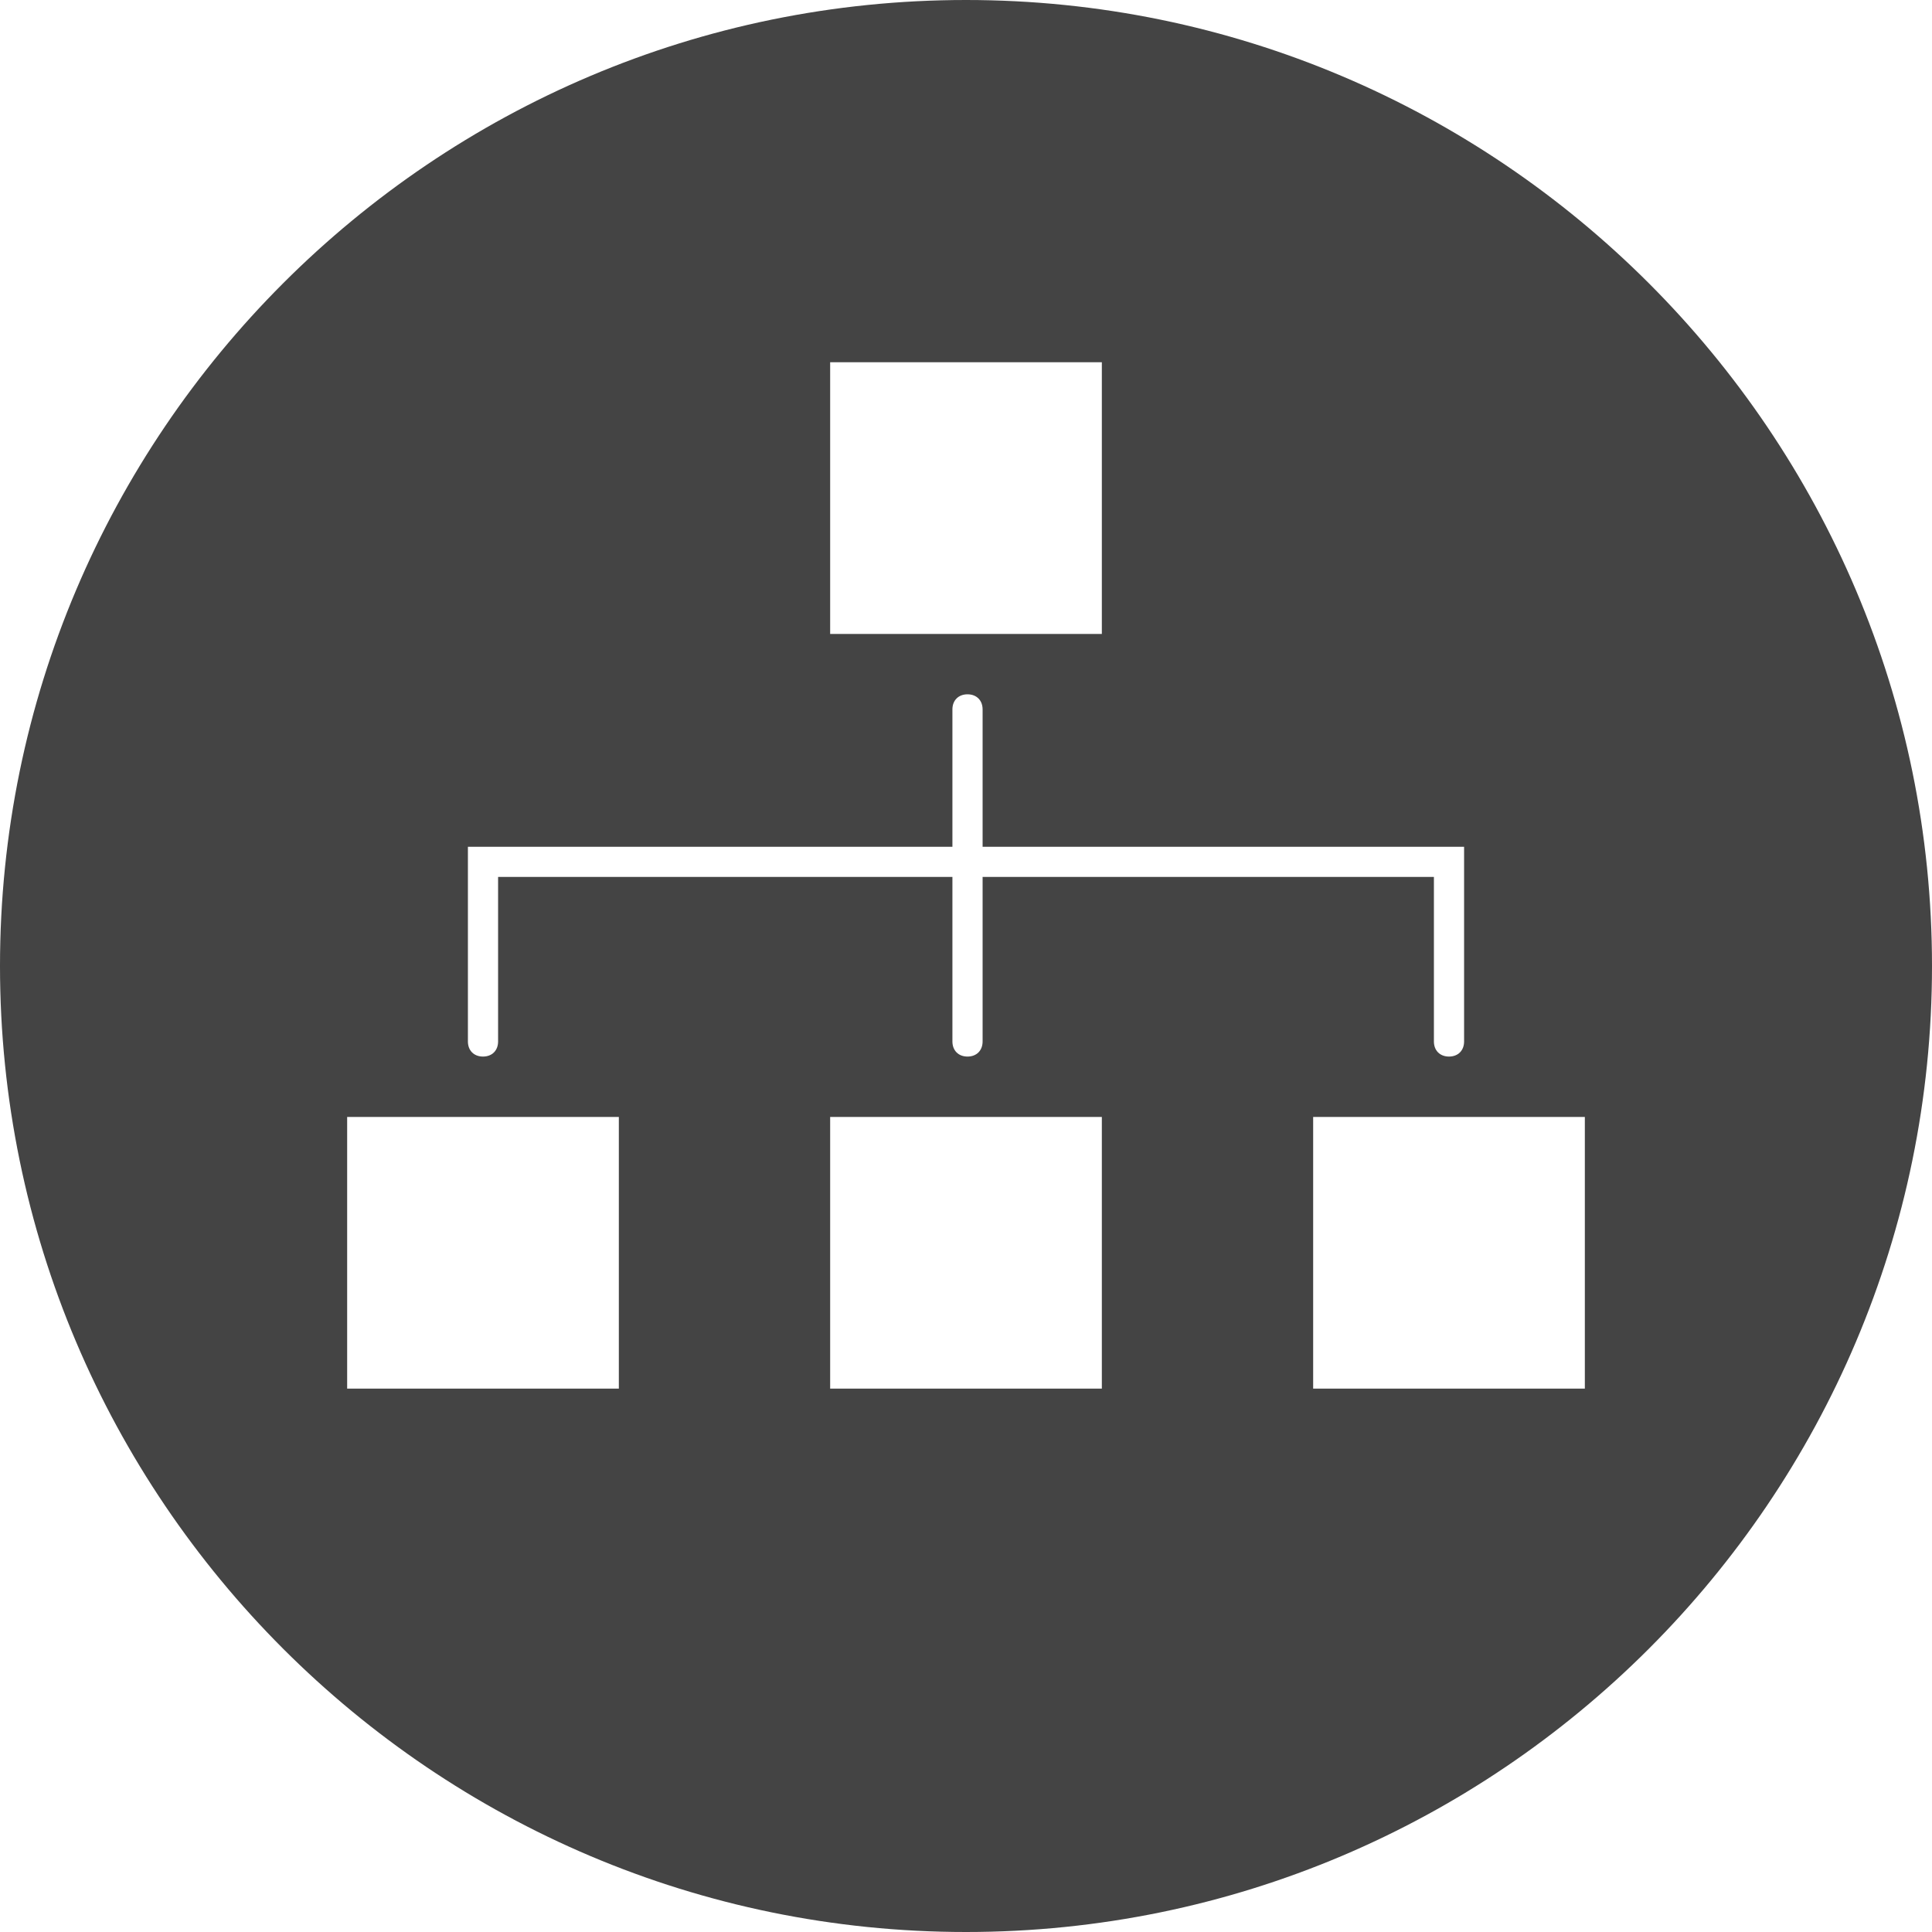 <?xml version="1.0" encoding="utf-8"?><!-- Generator: Adobe Illustrator 22.0.0, SVG Export Plug-In . SVG Version: 6.00 Build 0)  --><svg enable-background="new 0 0 128 128" viewBox="0 0 128 128" xmlns="http://www.w3.org/2000/svg"><g><path d="m64 0c-35.3 0-64 28.7-64 64s28.7 64 64 64 64-28.7 64-64-28.7-64-64-64zm-9 24h18v18h-18zm-24 32.1h32.1v-9.1c0-.6.4-1 1-1s1 .4 1 1v9.1h31.9v12.9c0 .6-.4 1-1 1s-1-.4-1-1v-10.9h-29.9v1.8 9.1c0 .6-.4 1-1 1s-1-.4-1-1v-10.9h-30.1v10.9c0 .6-.4 1-1 1s-1-.4-1-1zm10 35.9h-18v-18h18zm32 0h-18v-18h18zm32 0h-18v-18h18z" fill="#444444"/></g></svg>